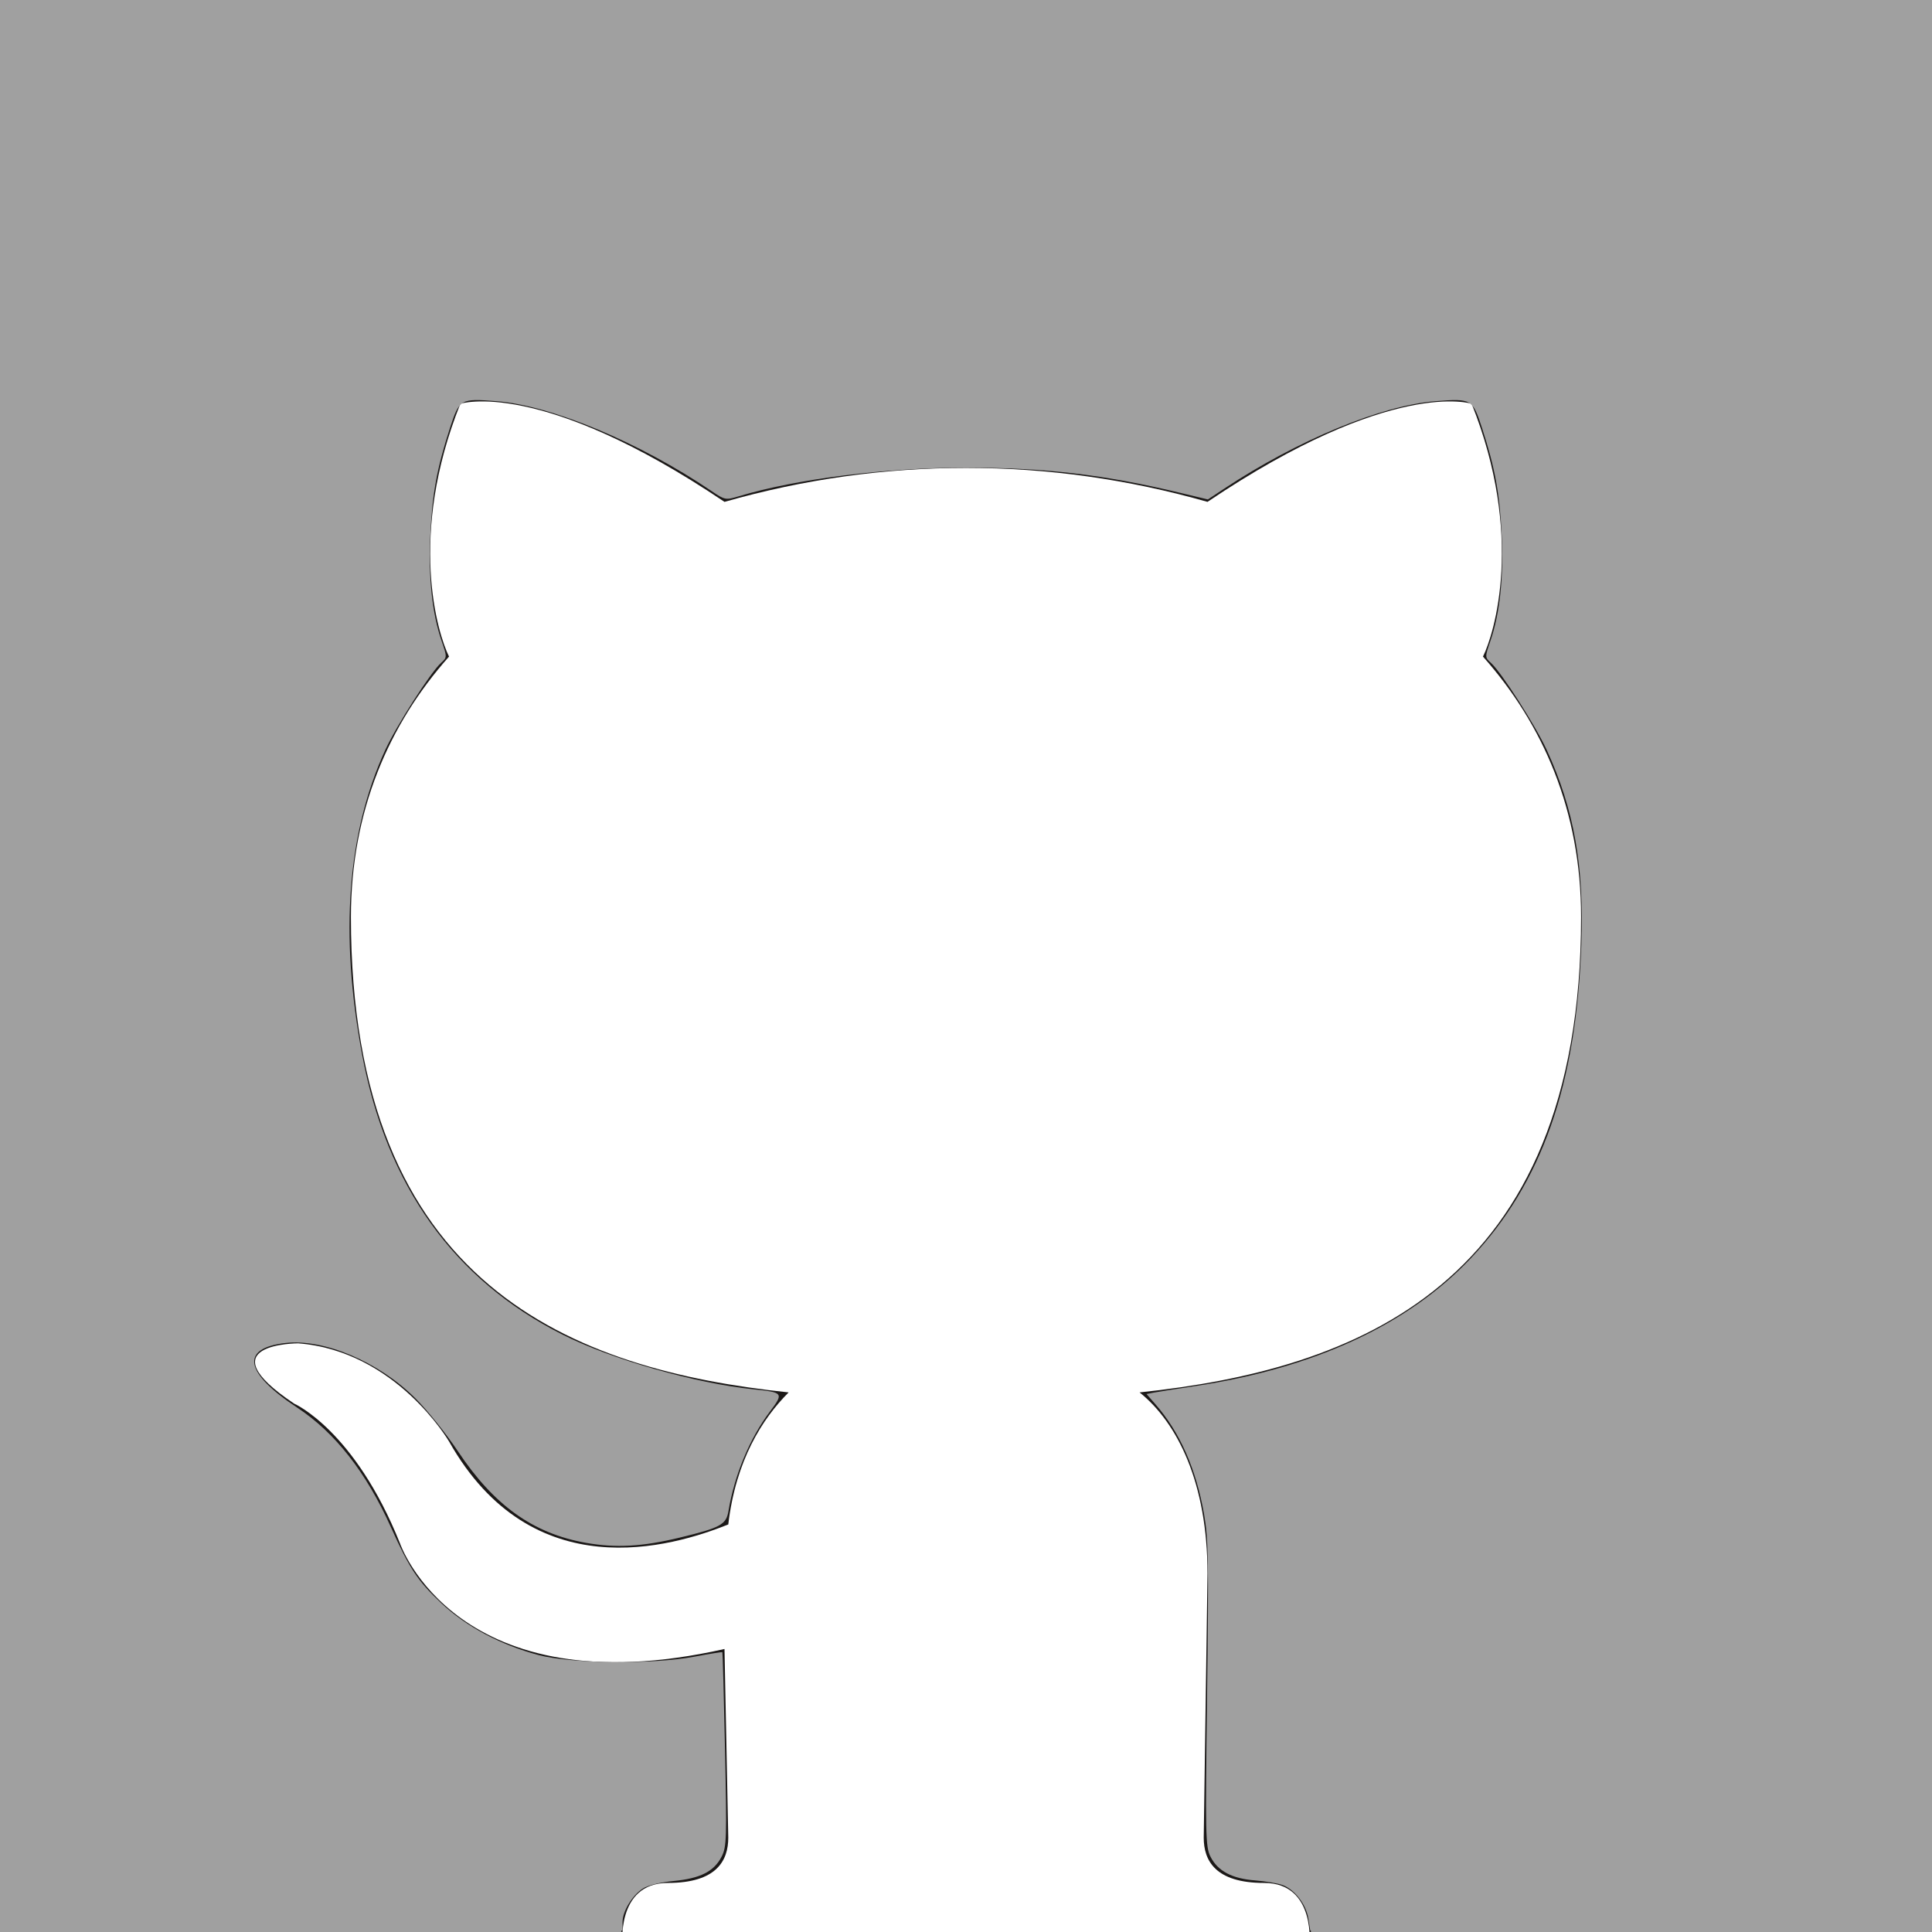 <?xml version="1.0" encoding="UTF-8" standalone="no"?>
<svg
   aria-label="GitHub"
   role="img"
   viewBox="0 0 512 512"
   version="1.1"
   id="svg6"
   sodipodi:docname="github.svg"
   inkscape:version="1.1.1 (3bf5ae0d25, 2021-09-20)"
   xmlns:inkscape="http://www.inkscape.org/namespaces/inkscape"
   xmlns:sodipodi="http://sodipodi.sourceforge.net/DTD/sodipodi-0.dtd"
   xmlns="http://www.w3.org/2000/svg"
   xmlns:svg="http://www.w3.org/2000/svg">
  <rect x="0" y="0" width="512" height="512" fill="#808080" stroke="none"/>
  <defs
     id="defs10" />
  <sodipodi:namedview
     id="namedview8"
     pagecolor="#ffffff"
     bordercolor="#666666"
     borderopacity="1.0"
     inkscape:pageshadow="2"
     inkscape:pageopacity="0.0"
     inkscape:pagecheckerboard="0"
     showgrid="false"
     inkscape:zoom="1.2304687"
     inkscape:cx="-34.133333"
     inkscape:cy="199.11111"
     inkscape:window-width="1920"
     inkscape:window-height="985"
     inkscape:window-x="0"
     inkscape:window-y="30"
     inkscape:window-maximized="1"
     inkscape:current-layer="svg6" />
  <rect
     width="512"
     height="512"
     rx="15%"
     fill="#1b1817"
     id="rect2"
     x="0"
     y="0" />
  <path
     fill="#fff"
     d="M335 499c14 0 12 17 12 17H165s-2-17 12-17c13 0 16-6 16-12l-1-50c-71 16-86-28-86-28-12-30-28-37-28-37-24-16 1-16 1-16 26 2 40 26 40 26 22 39 59 28 74 22 2-17 9-28 16-35-57-6-116-28-116-126 0-28 10-51 26-69-3-6-11-32 3-67 0 0 21-7 70 26 42-12 86-12 128 0 49-33 70-26 70-26 14 35 6 61 3 67 16 18 26 41 26 69 0 98-60 120-117 126 10 8 18 24 18 48l-1 70c0 6 3 12 16 12z"
     id="path4" />
  <path
     id="path985"
     style="fill:#a0a0a0;stroke:none;stroke-width:0.813"
     d="M 0 0 L 0 50.924 L 0 101.848 L 0 276.809 L 0 410.152 L 0 451.77 L 0 461.076 L 0 512 L 0.008 512 L 0.008 513.594 L 82.348 513.594 L 164.689 513.594 L 164.689 511.594 L 164.979 511.594 L 164.98 509.359 C 164.984 506.521 167.509 502.352 170.35 500.49 C 171.631 499.65 175.042 498.812 178.533 498.479 C 185.579 497.805 189.197 495.974 191.223 492.061 C 192.57 489.457 192.64 487.306 192.137 463.645 C 191.837 449.565 191.522 437.959 191.438 437.855 C 191.353 437.752 188.017 438.284 184.023 439.037 C 172.933 441.129 151.218 440.89 142.629 438.582 C 132.559 435.876 123.489 431.023 116.92 424.826 C 110.678 418.938 108.564 415.75 103.613 404.758 C 97.046 390.177 88.802 379.653 78.766 373.041 C 64.79 363.834 63.581 357.296 75.598 355.914 C 85.883 354.731 100.332 360.868 110.057 370.549 C 113.222 373.7 118.298 380.014 121.336 384.578 C 130.914 398.965 141.262 406.374 155.248 408.861 C 163.231 410.281 170.23 409.886 180.283 407.447 C 190.94 404.862 192.447 404.038 193.045 400.463 C 194.644 390.9 198.664 381.233 203.988 374.146 C 207.742 369.151 207.637 369.007 199.627 368.176 C 184.103 366.566 162.086 360.249 149.045 353.666 C 120.259 339.135 102.471 314.271 95.955 279.455 C 89.984 247.552 92.03 220.666 102.096 198.756 C 105.045 192.335 114.118 178.168 116.873 175.68 C 118.505 174.206 118.507 174.148 117.008 169.791 C 114.522 162.566 113.509 153.077 114.033 141.895 C 114.551 130.844 115.785 124.085 119.207 113.553 C 121.754 105.713 121.997 105.571 131.553 106.314 C 146.127 107.448 169.485 117.209 188.59 130.15 C 192.104 132.531 192.303 132.568 195.859 131.496 C 211.048 126.919 234.777 123.936 256 123.936 C 276.931 123.936 292.551 125.766 312.637 130.572 L 320.104 132.359 L 324.42 129.502 C 343.878 116.62 366.081 107.432 380.447 106.314 C 390.003 105.571 390.246 105.713 392.793 113.553 C 396.215 124.085 397.449 130.844 397.967 141.895 C 398.491 153.077 397.478 162.566 394.992 169.791 C 393.493 174.148 393.495 174.206 395.127 175.68 C 397.882 178.168 406.955 192.335 409.904 198.756 C 417.162 214.554 419.816 229.476 419.074 250.311 C 417.747 287.563 408.589 313.563 389.791 333.443 C 373.091 351.106 348.271 362.596 316.547 367.352 C 311.63 368.089 306.758 368.857 305.721 369.061 L 303.834 369.432 L 306.127 372.051 C 312.664 379.517 316.97 389.232 319.094 401.305 C 320.241 407.824 320.343 413.969 319.889 449.016 C 319.403 486.455 319.466 489.439 320.801 492.061 C 322.734 495.858 326.491 497.853 332.602 498.326 C 335.393 498.542 338.689 499.102 339.928 499.572 C 343.128 500.787 346.126 504.685 346.721 508.406 L 347.23 511.594 L 347.395 511.594 L 347.395 513.998 L 430.697 513.998 L 513.998 513.998 L 513.998 512 L 514 512 L 514 256 L 514 0 L 512 0 L 481.256 0 L 463.047 0 L 447.828 0 L 414.094 0 L 272.867 0 L 97.906 0 L 48.953 0 L 0 0 z " />
</svg>
